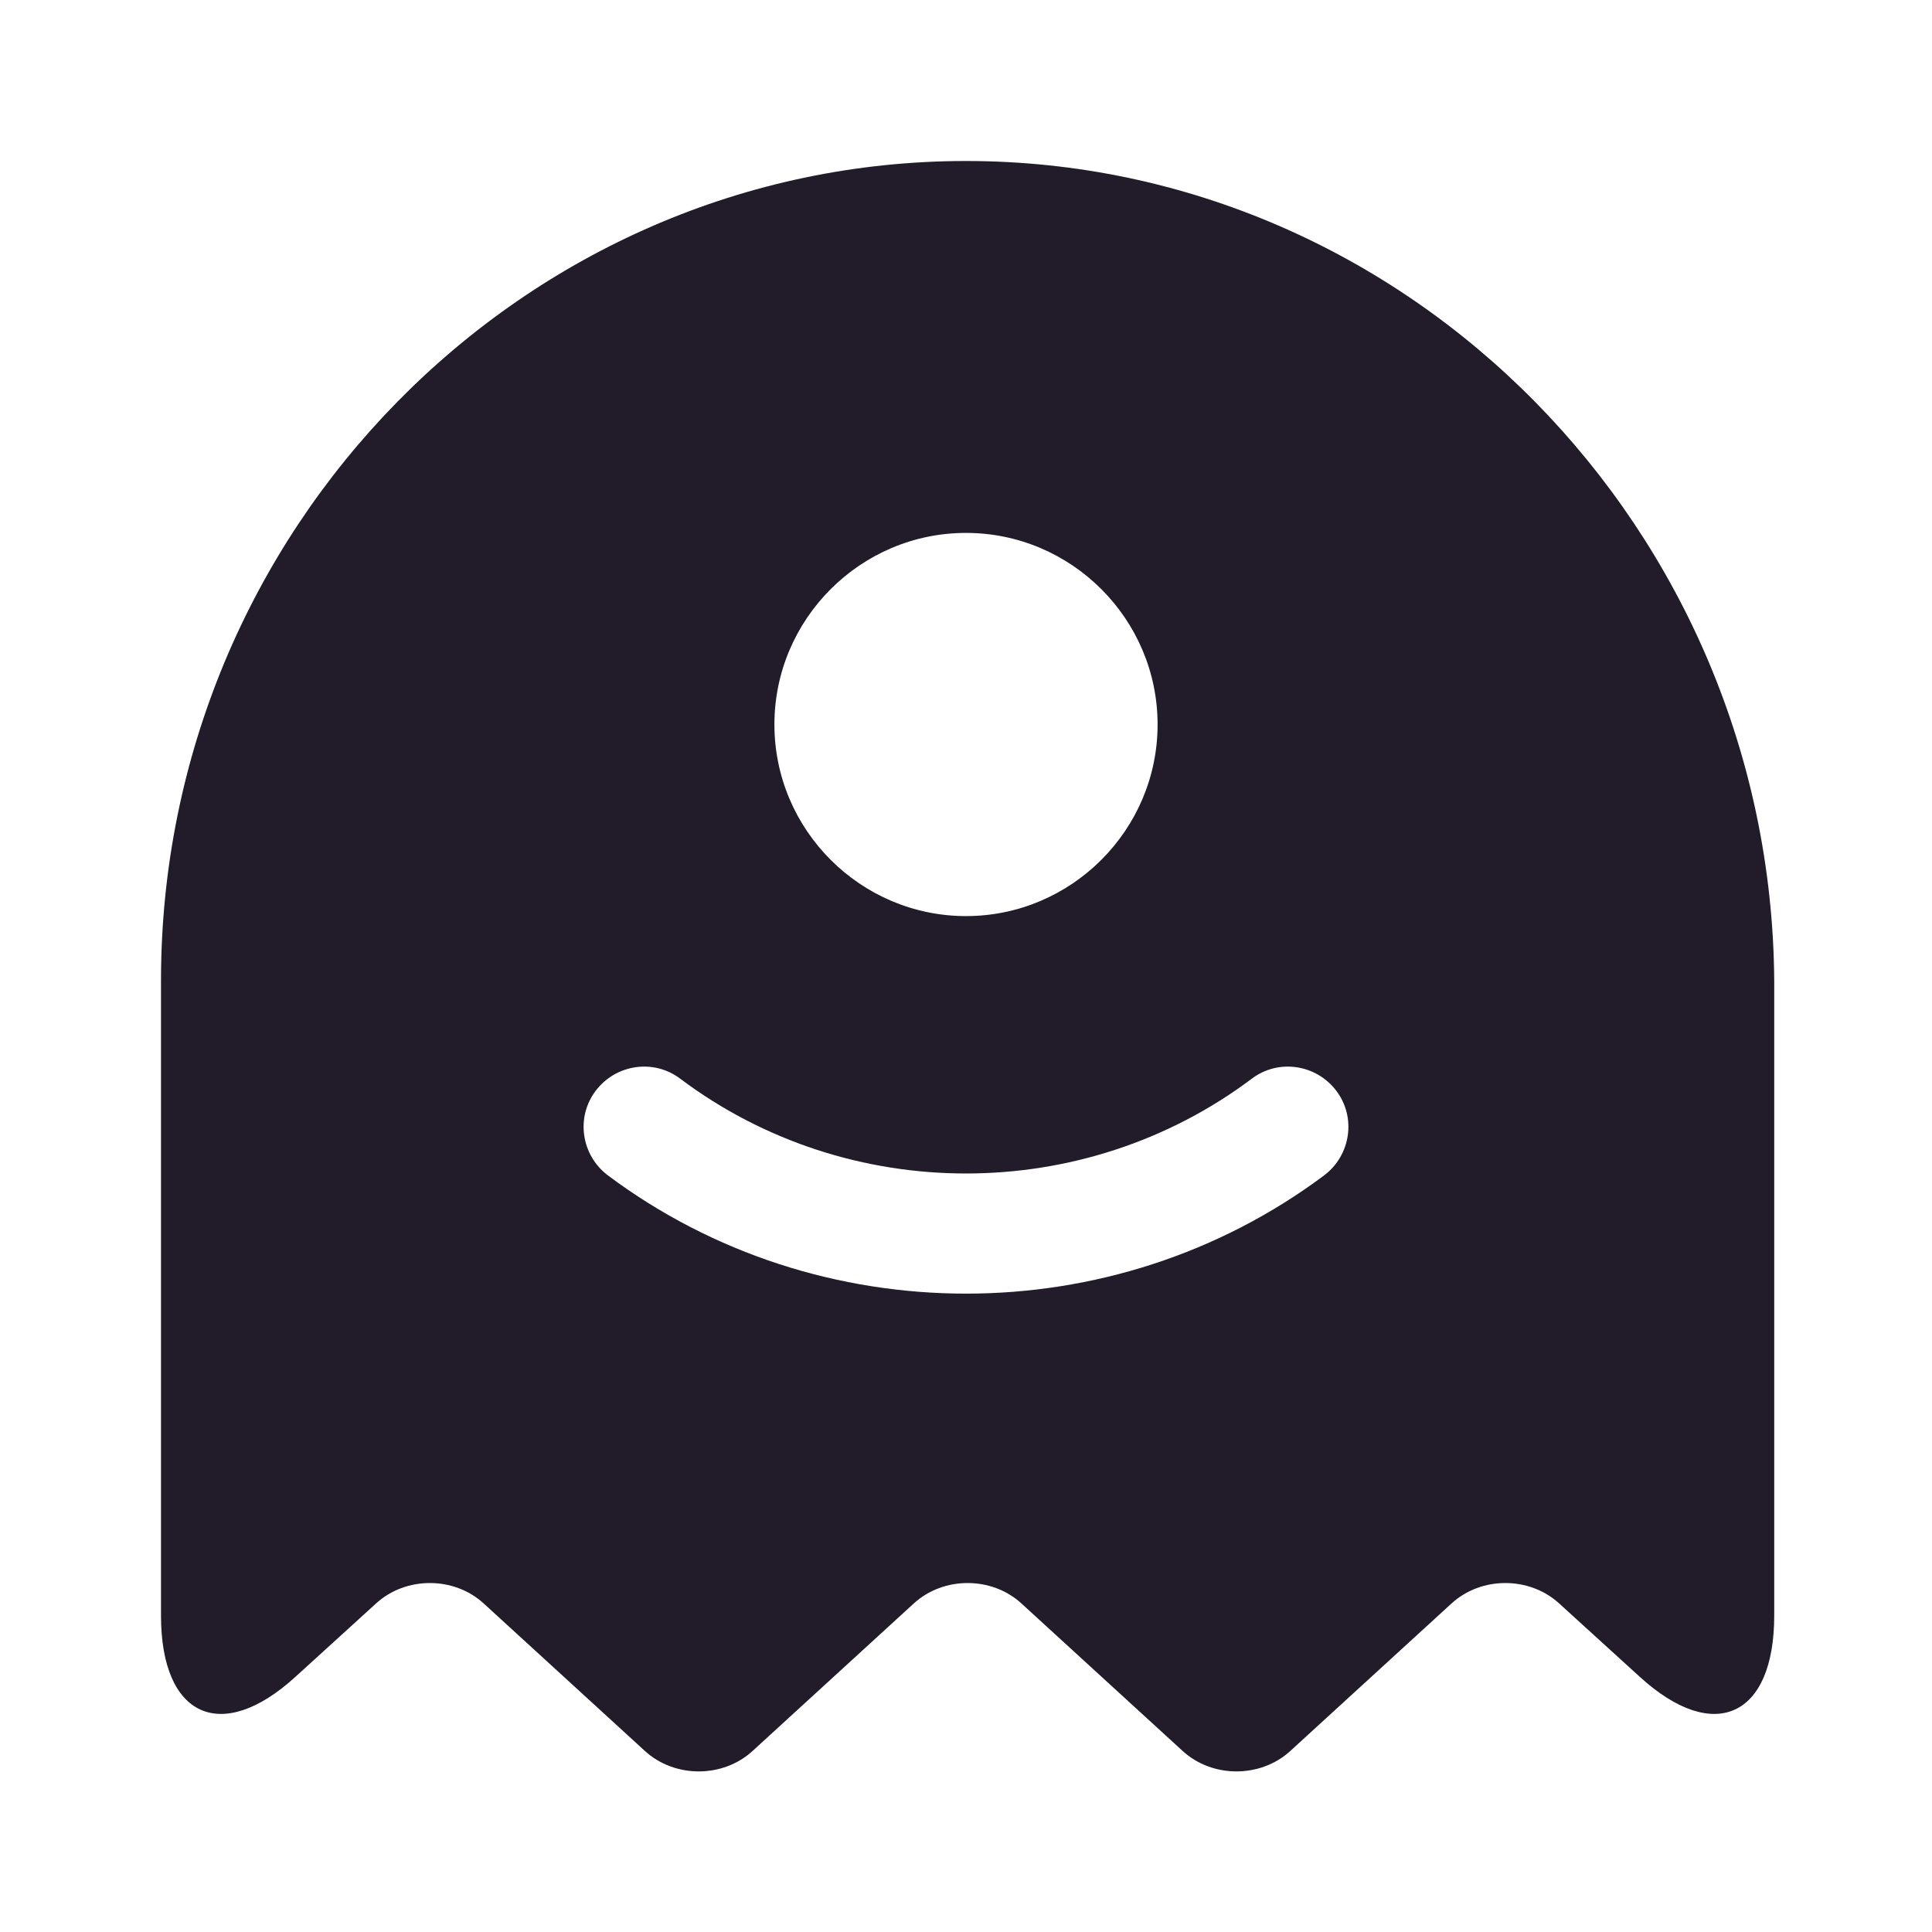 <svg width="24" height="24" viewBox="0 0 24 24" fill="none" xmlns="http://www.w3.org/2000/svg">
<path d="M12 2C6.5 2 2 6.58 2 12.18V20.07C2 21.33 2.75 21.67 3.67 20.83L4.67 19.92C5.04 19.58 5.64 19.58 6.01 19.92L8.01 21.75C8.38 22.09 8.98 22.09 9.35 21.75L11.35 19.92C11.72 19.58 12.32 19.58 12.69 19.92L14.69 21.75C15.06 22.09 15.66 22.09 16.03 21.75L18.03 19.92C18.4 19.58 19 19.58 19.37 19.92L20.37 20.83C21.29 21.67 22.04 21.33 22.04 20.07V12.18C22 6.58 17.5 2 12 2ZM12 6.62C13.31 6.62 14.38 7.69 14.38 9C14.38 10.31 13.31 11.38 12 11.38C10.69 11.38 9.62 10.31 9.62 9C9.62 7.69 10.69 6.62 12 6.62ZM16.45 14.6C15.14 15.58 13.57 16.07 12 16.07C10.43 16.07 8.86 15.58 7.55 14.6C7.22 14.35 7.15 13.88 7.4 13.55C7.65 13.22 8.12 13.15 8.45 13.4C10.54 14.97 13.46 14.97 15.55 13.4C15.88 13.15 16.35 13.22 16.6 13.55C16.85 13.88 16.78 14.35 16.45 14.6Z" fill="#211B2A"/>
</svg>
